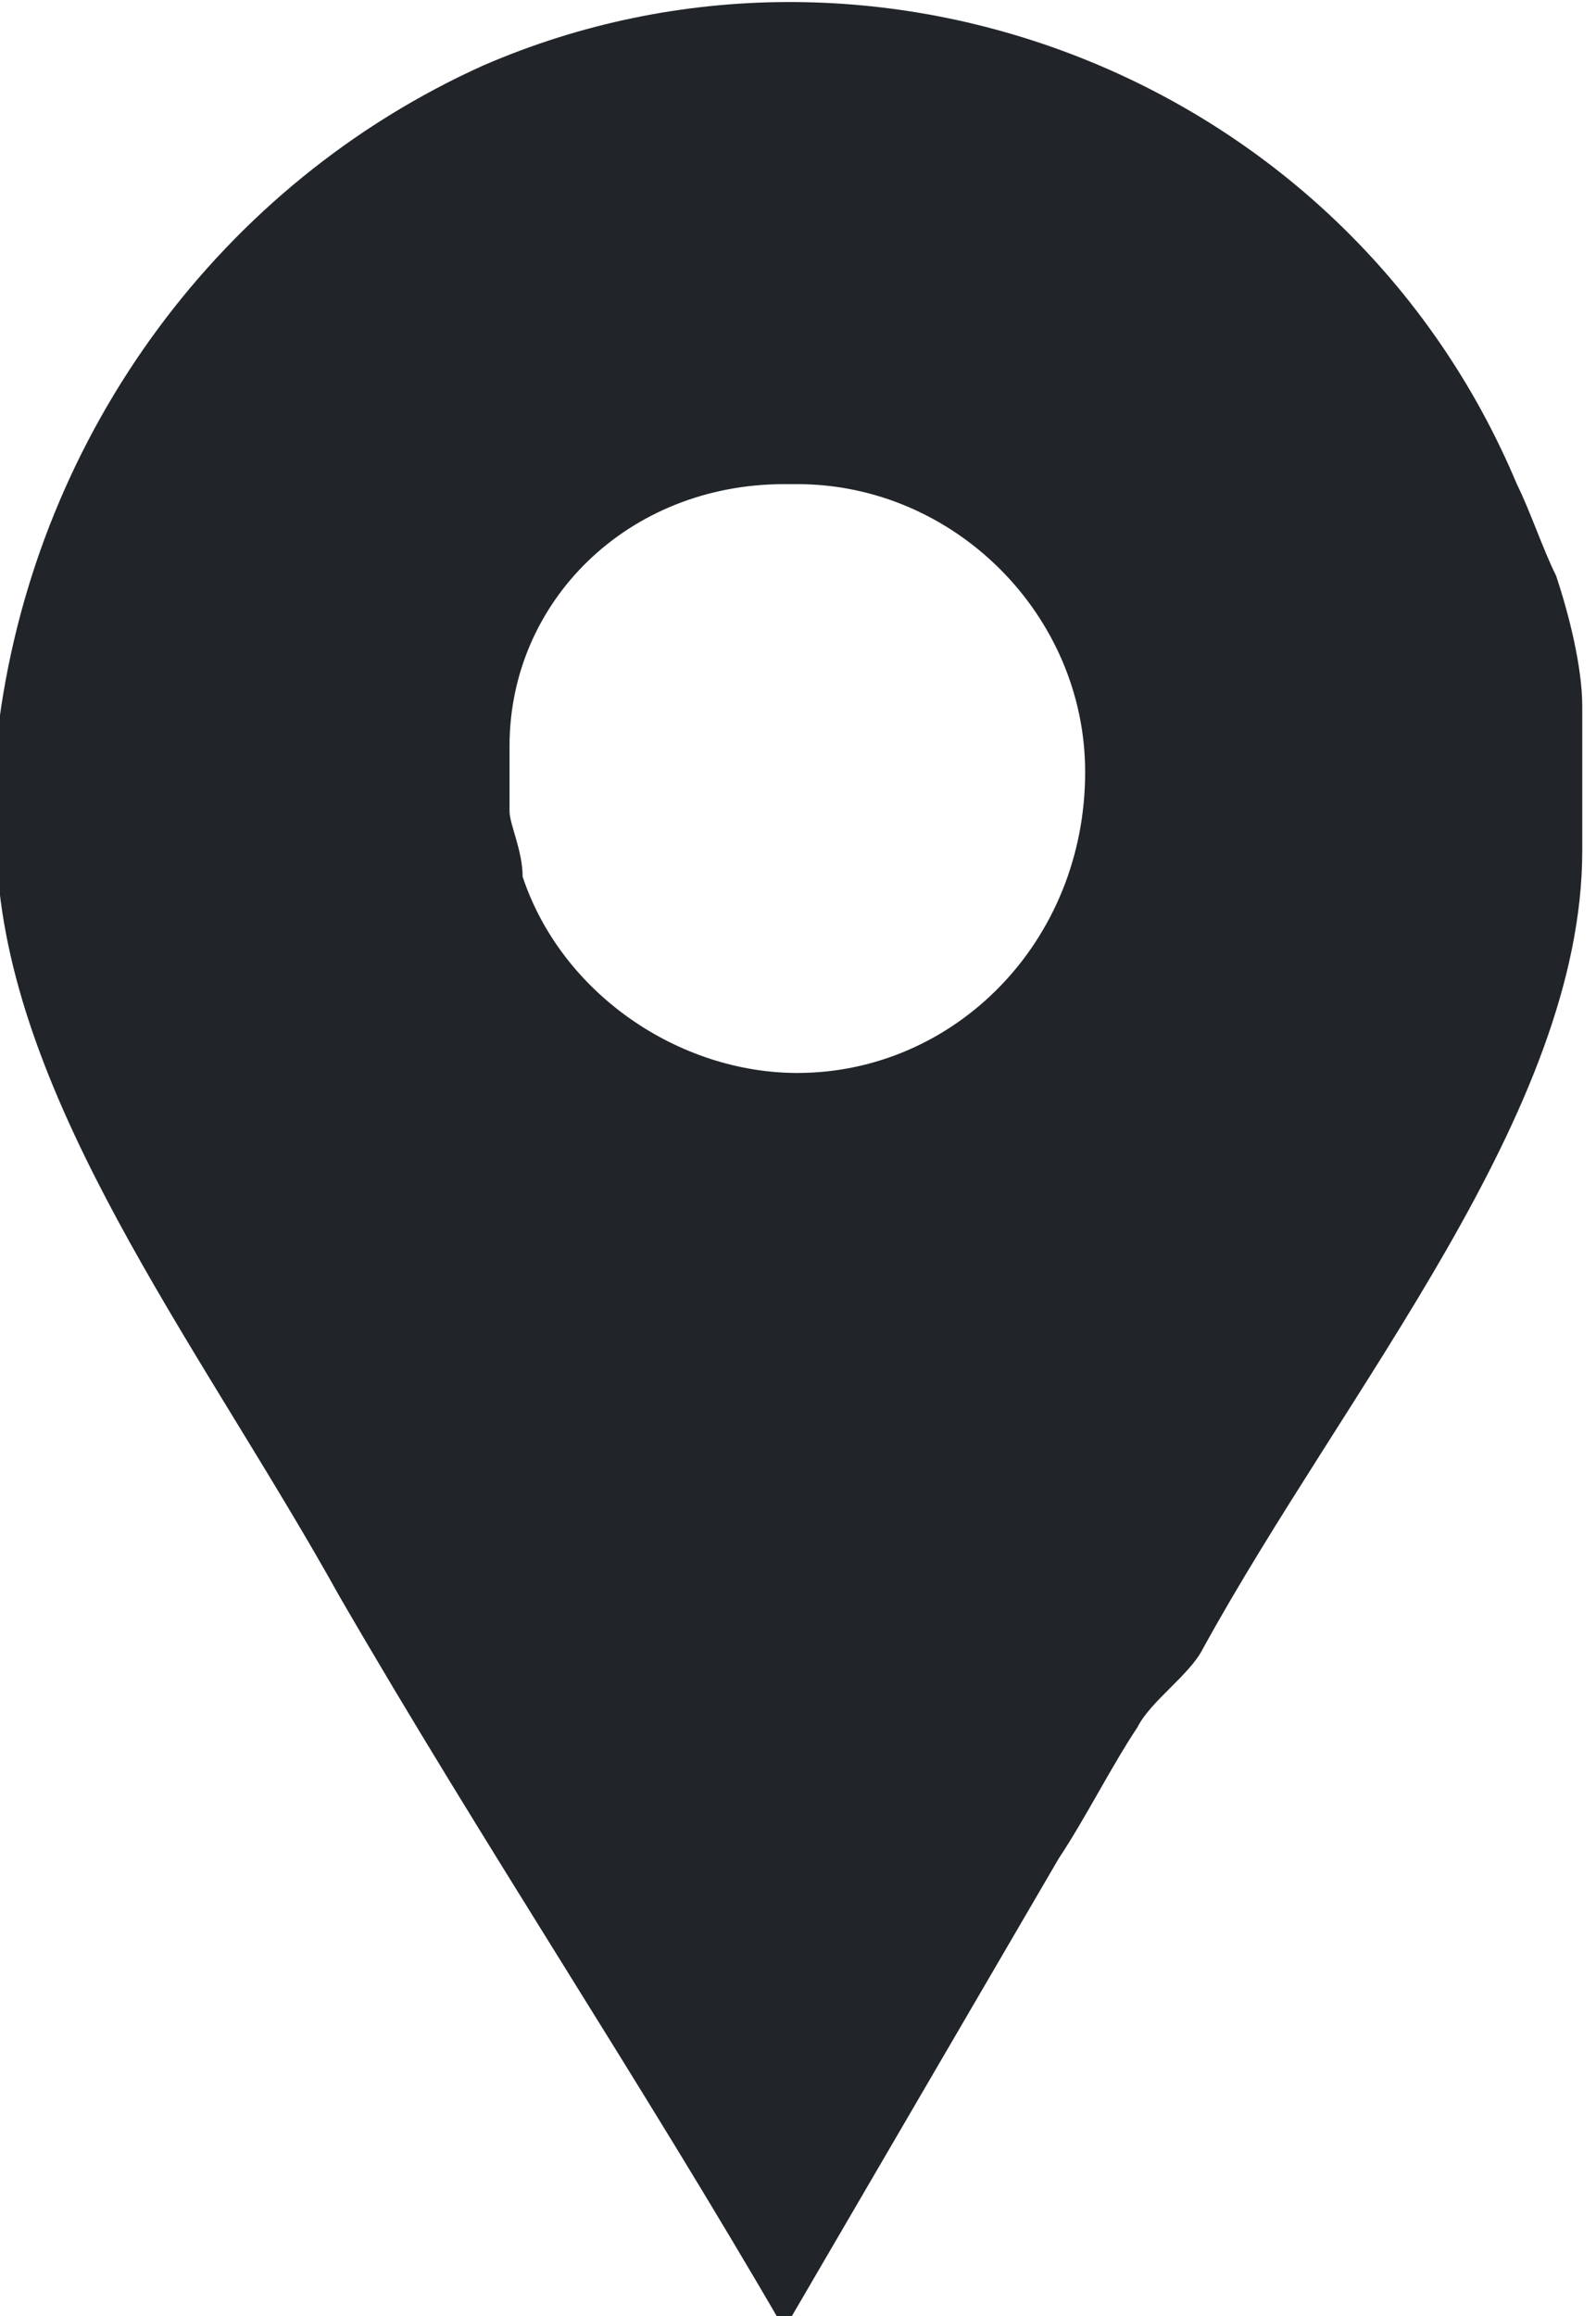 <?xml version="1.0" encoding="utf-8"?>
<!-- Generator: Adobe Illustrator 22.0.0, SVG Export Plug-In . SVG Version: 6.00 Build 0)  -->
<svg version="1.1" id="圖層_1" xmlns="http://www.w3.org/2000/svg" xmlns:xlink="http://www.w3.org/1999/xlink" x="0px" y="0px"
	 viewBox="0 0 12.2 17.7" style="enable-background:new 0 0 12.2 17.7;" xml:space="preserve">
<style type="text/css">
	.st0{fill:#212529;}
</style>
<g id="loaction" transform="translate(-66.905)">
	<path id="Facebook_Places" class="st0" d="M78.8,4.4c-0.1-0.2-0.2-0.5-0.3-0.7c-1.3-3.1-4.9-4.5-7.9-3.2c-2,0.9-3.4,2.8-3.7,5v0.8
		c0,0,0,0.3,0,0.5c0.2,1.8,1.6,3.6,2.6,5.4c1.1,1.9,2.3,3.7,3.4,5.6c0.7-1.2,1.4-2.4,2.1-3.6c0.2-0.3,0.4-0.7,0.6-1
		c0.1-0.2,0.4-0.4,0.5-0.6c1.1-2,2.9-4.1,2.9-6.1V5.4C79,5.1,78.9,4.7,78.8,4.4z M73,8.2c-0.9,0-1.8-0.6-2.1-1.5
		c0-0.2-0.1-0.4-0.1-0.5V5.7c0-1.1,0.9-2,2.1-2c0,0,0.1,0,0.1,0c1.2,0,2.2,1,2.2,2.2c0,0,0,0,0,0C75.2,7.2,74.2,8.2,73,8.2z"/>
</g>
</svg>
